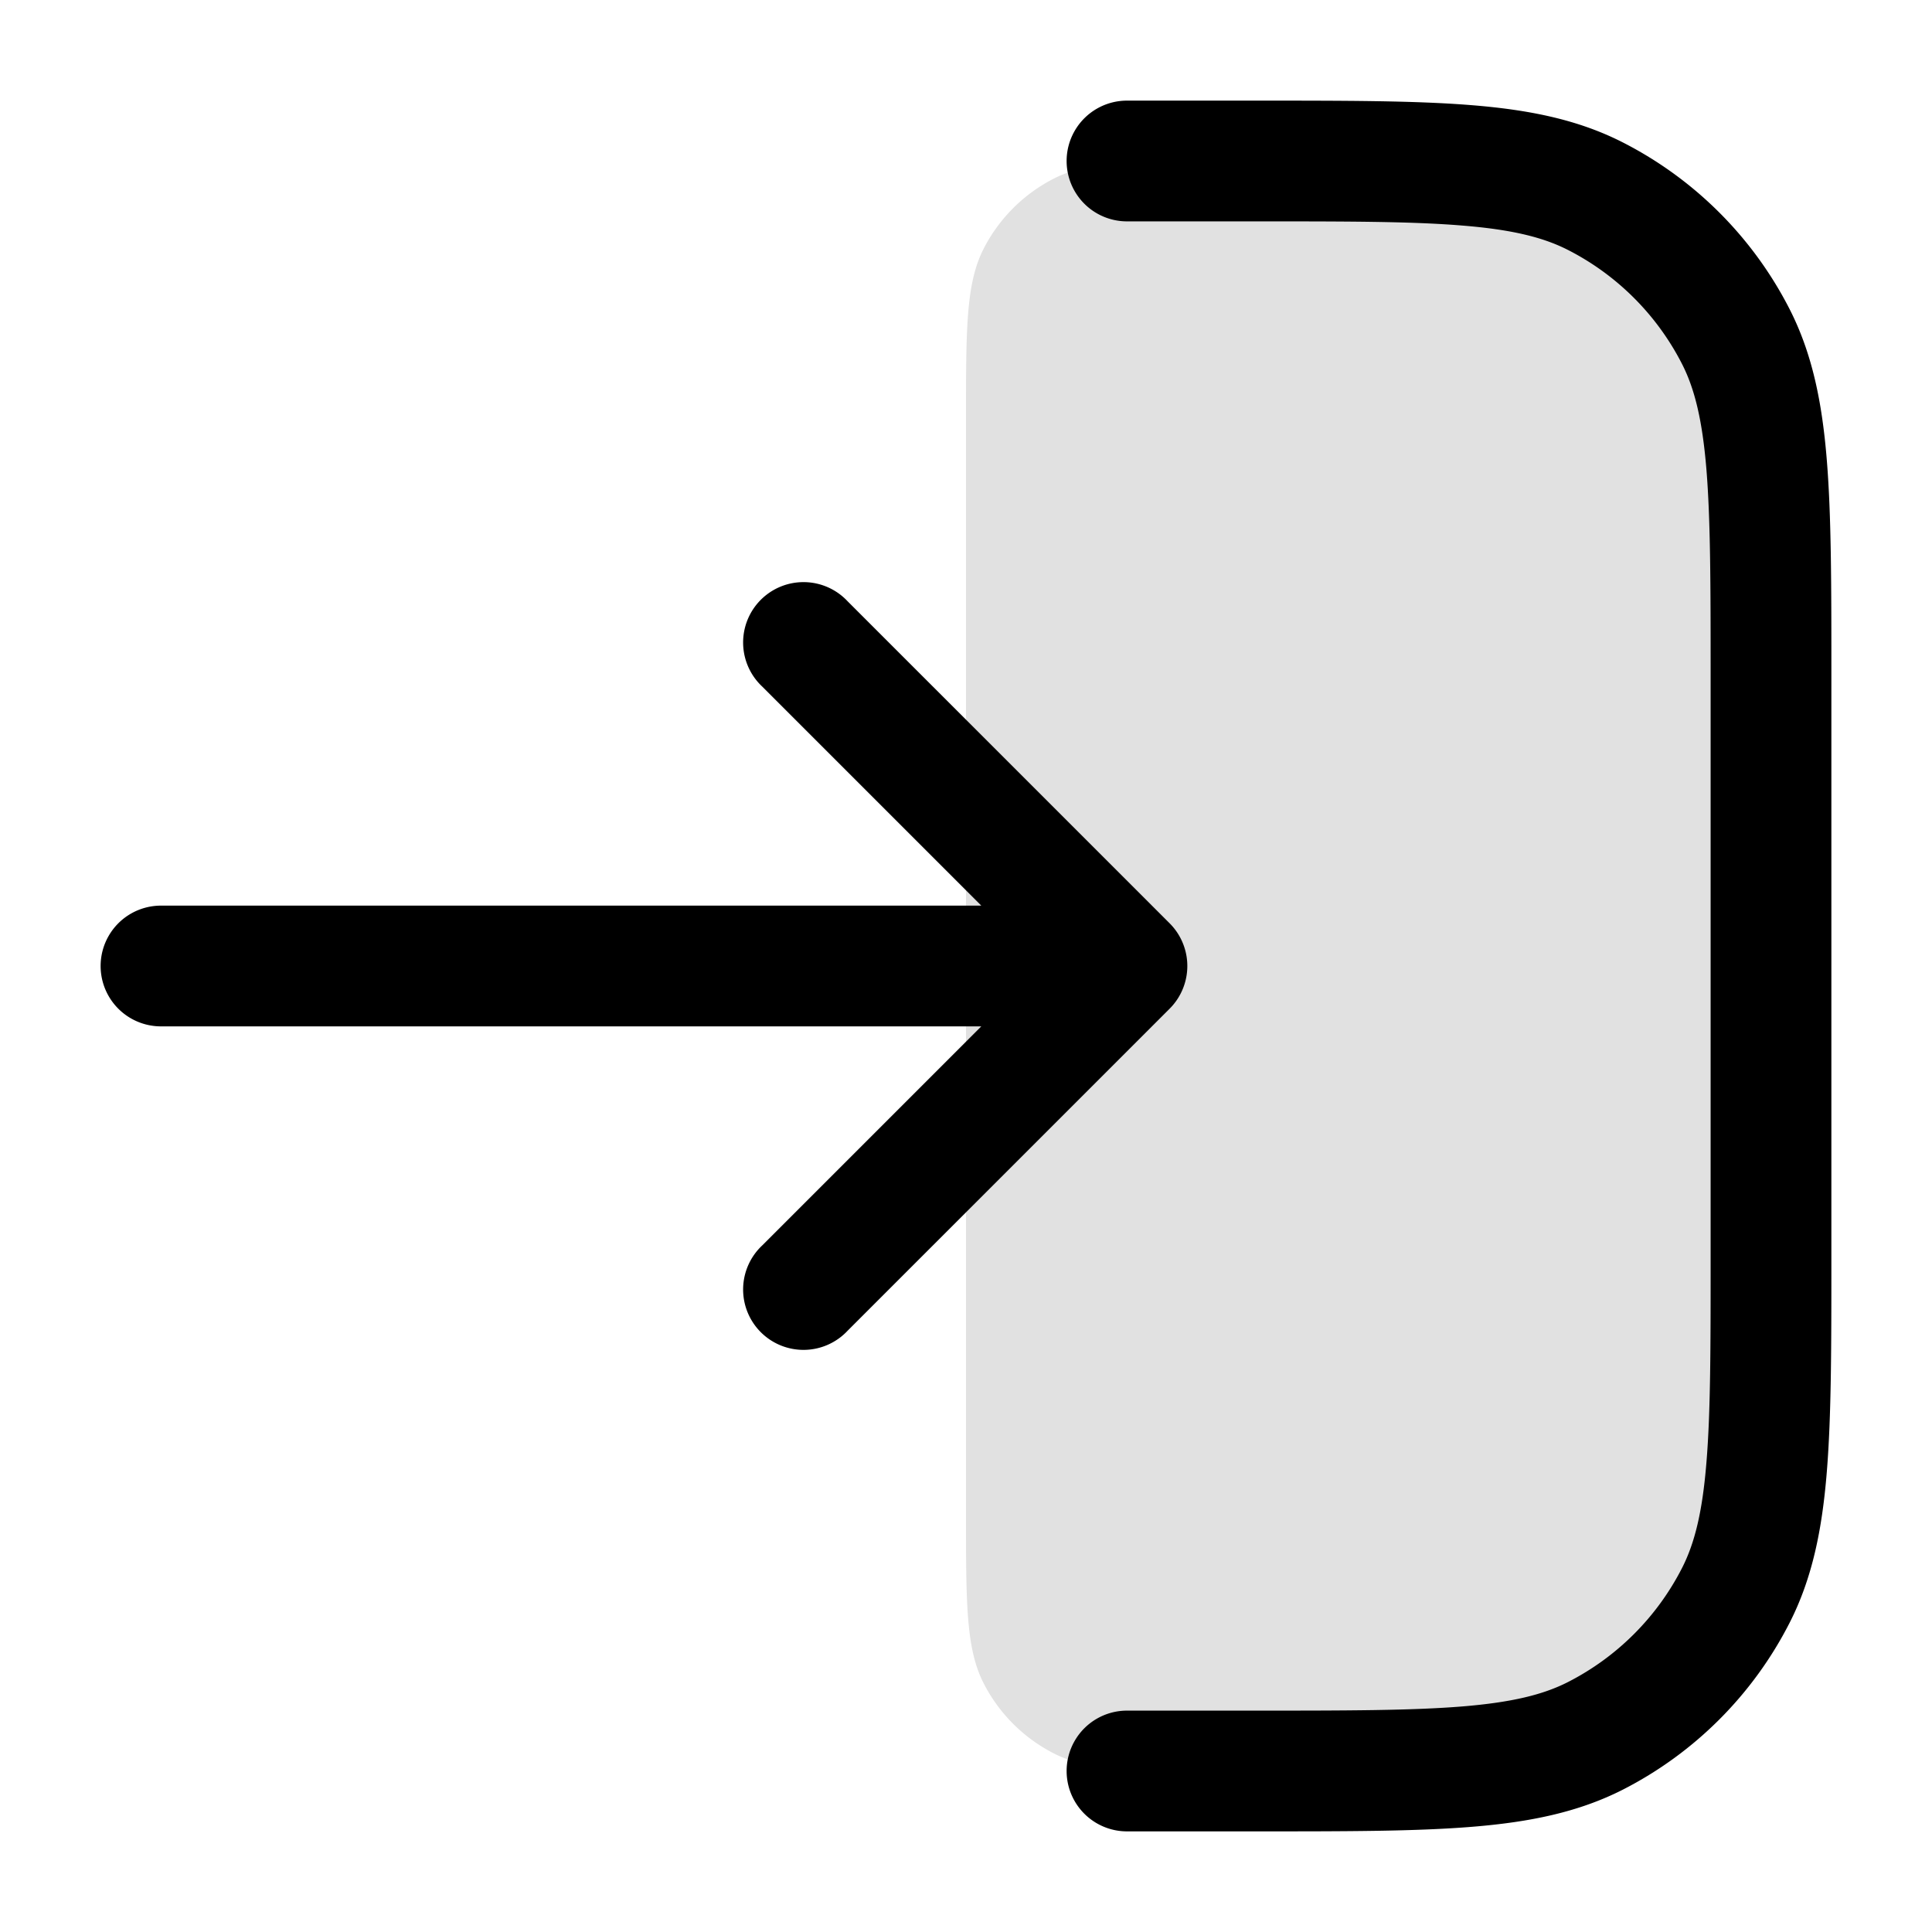 <svg xmlns="http://www.w3.org/2000/svg" width="24" height="24" fill="currentColor" viewBox="0 0 24 24">
  <path d="M12 5.2c0-1.12 0-1.68.218-2.108a2 2 0 01.874-.874C13.52 2 14.08 2 15.2 2h.4c2.24 0 3.36 0 4.216.436a4 4 0 011.748 1.748C22 5.04 22 6.16 22 8.4v7.2c0 2.24 0 3.36-.436 4.216a4 4 0 01-1.748 1.748C18.96 22 17.84 22 15.6 22h-.4c-1.12 0-1.68 0-2.108-.218a2 2 0 01-.874-.874C12 20.48 12 19.92 12 18.8V5.2z" opacity=".12"/>
  <path fill-rule="evenodd" d="M15.6 2.75c1.133 0 1.937 0 2.566.052.62.05 1.005.147 1.31.302a3.25 3.25 0 011.42 1.42c.155.305.251.69.302 1.31.051.63.052 1.434.052 2.566v7.2c0 1.133 0 1.937-.052 2.566-.05.62-.147 1.005-.302 1.31a3.25 3.25 0 01-1.42 1.42c-.305.155-.69.251-1.31.302-.63.051-1.433.052-2.566.052H14a.75.75 0 000 1.5h1.633c1.092 0 1.958 0 2.655-.057.714-.058 1.317-.18 1.869-.46a4.75 4.75 0 002.075-2.076c.281-.552.403-1.155.461-1.869.057-.697.057-1.563.057-2.655V8.367c0-1.092 0-1.958-.057-2.655-.058-.714-.18-1.317-.46-1.868a4.75 4.75 0 00-2.076-2.076c-.552-.281-1.155-.403-1.869-.461-.697-.057-1.563-.057-2.655-.057H14a.75.75 0 000 1.5h1.6zm-5.07 4.72a.75.75 0 10-1.06 1.06l2.72 2.72H2a.75.75 0 000 1.5h10.19l-2.72 2.72a.75.75 0 101.06 1.06l4-4a.75.75 0 000-1.06l-4-4z"/>
</svg>
